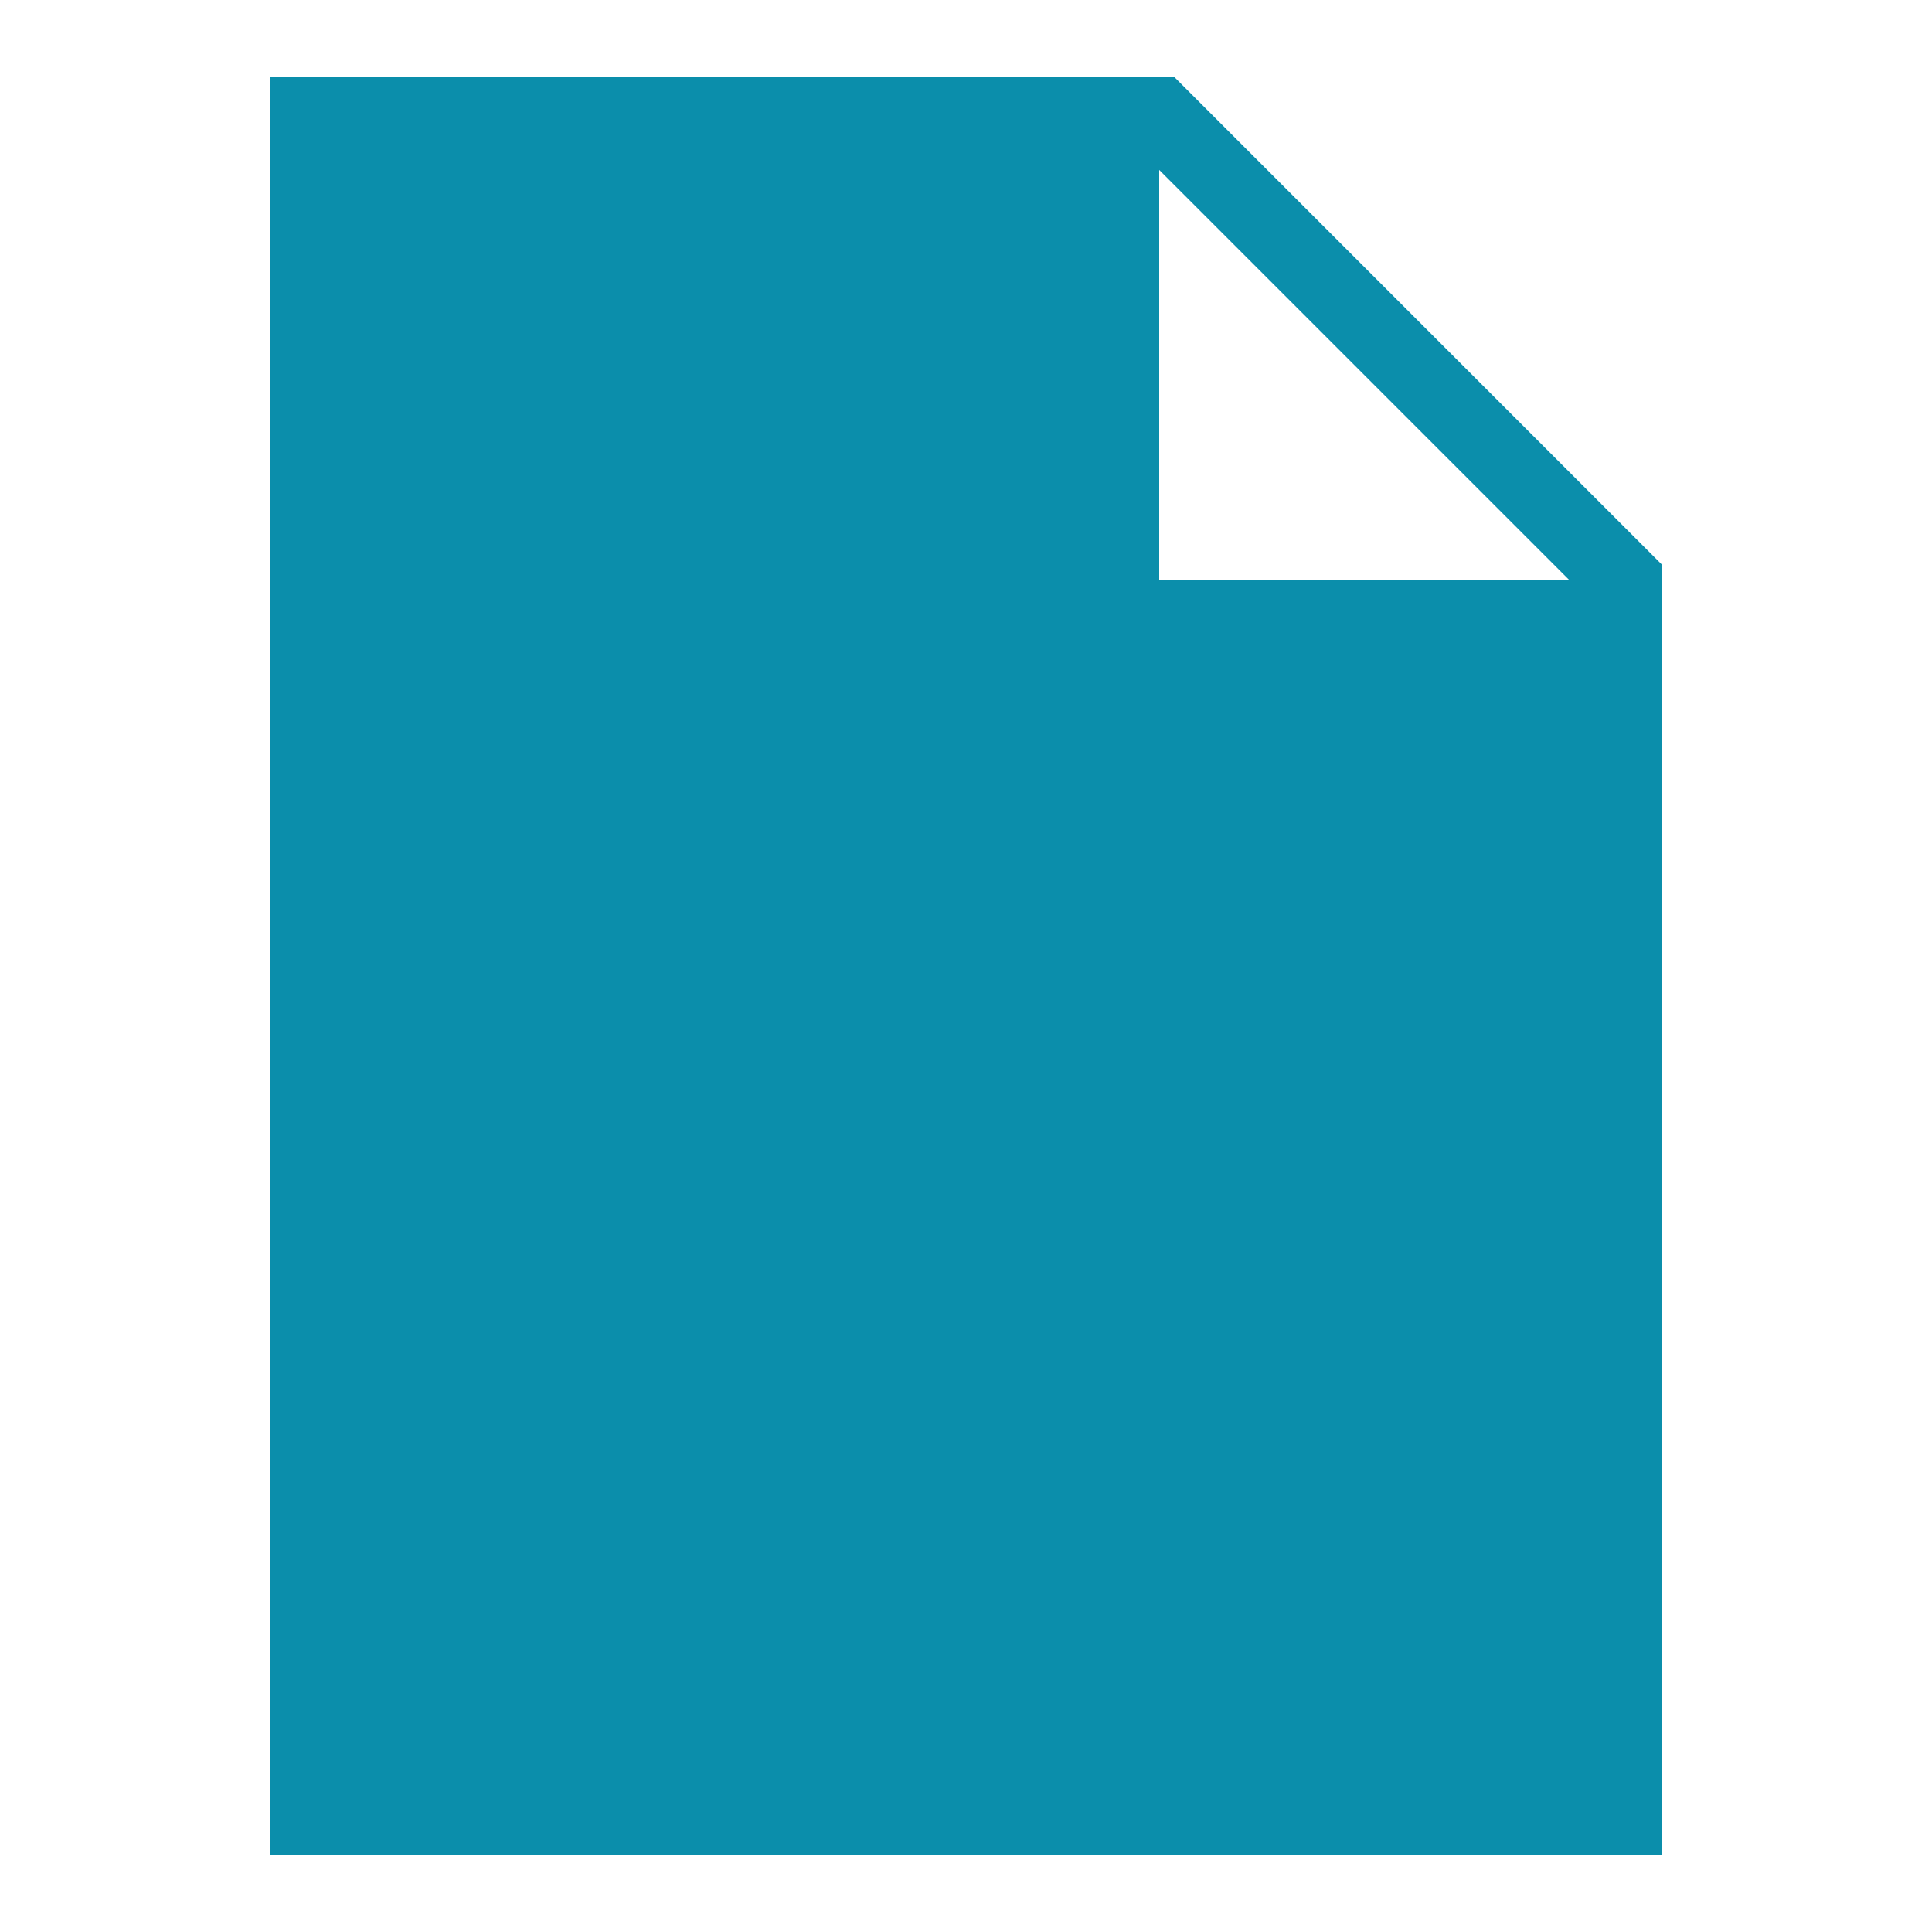 <svg fill="#0B8EAB" xmlns="http://www.w3.org/2000/svg"  viewBox="0 0 50 50" width="50px" height="50px"><path d="M 30.398 2 L 7 2 L 7 48 L 43 48 L 43 14.602 Z M 30 15 L 30 4.398 L 40.602 15 Z"/></svg>
